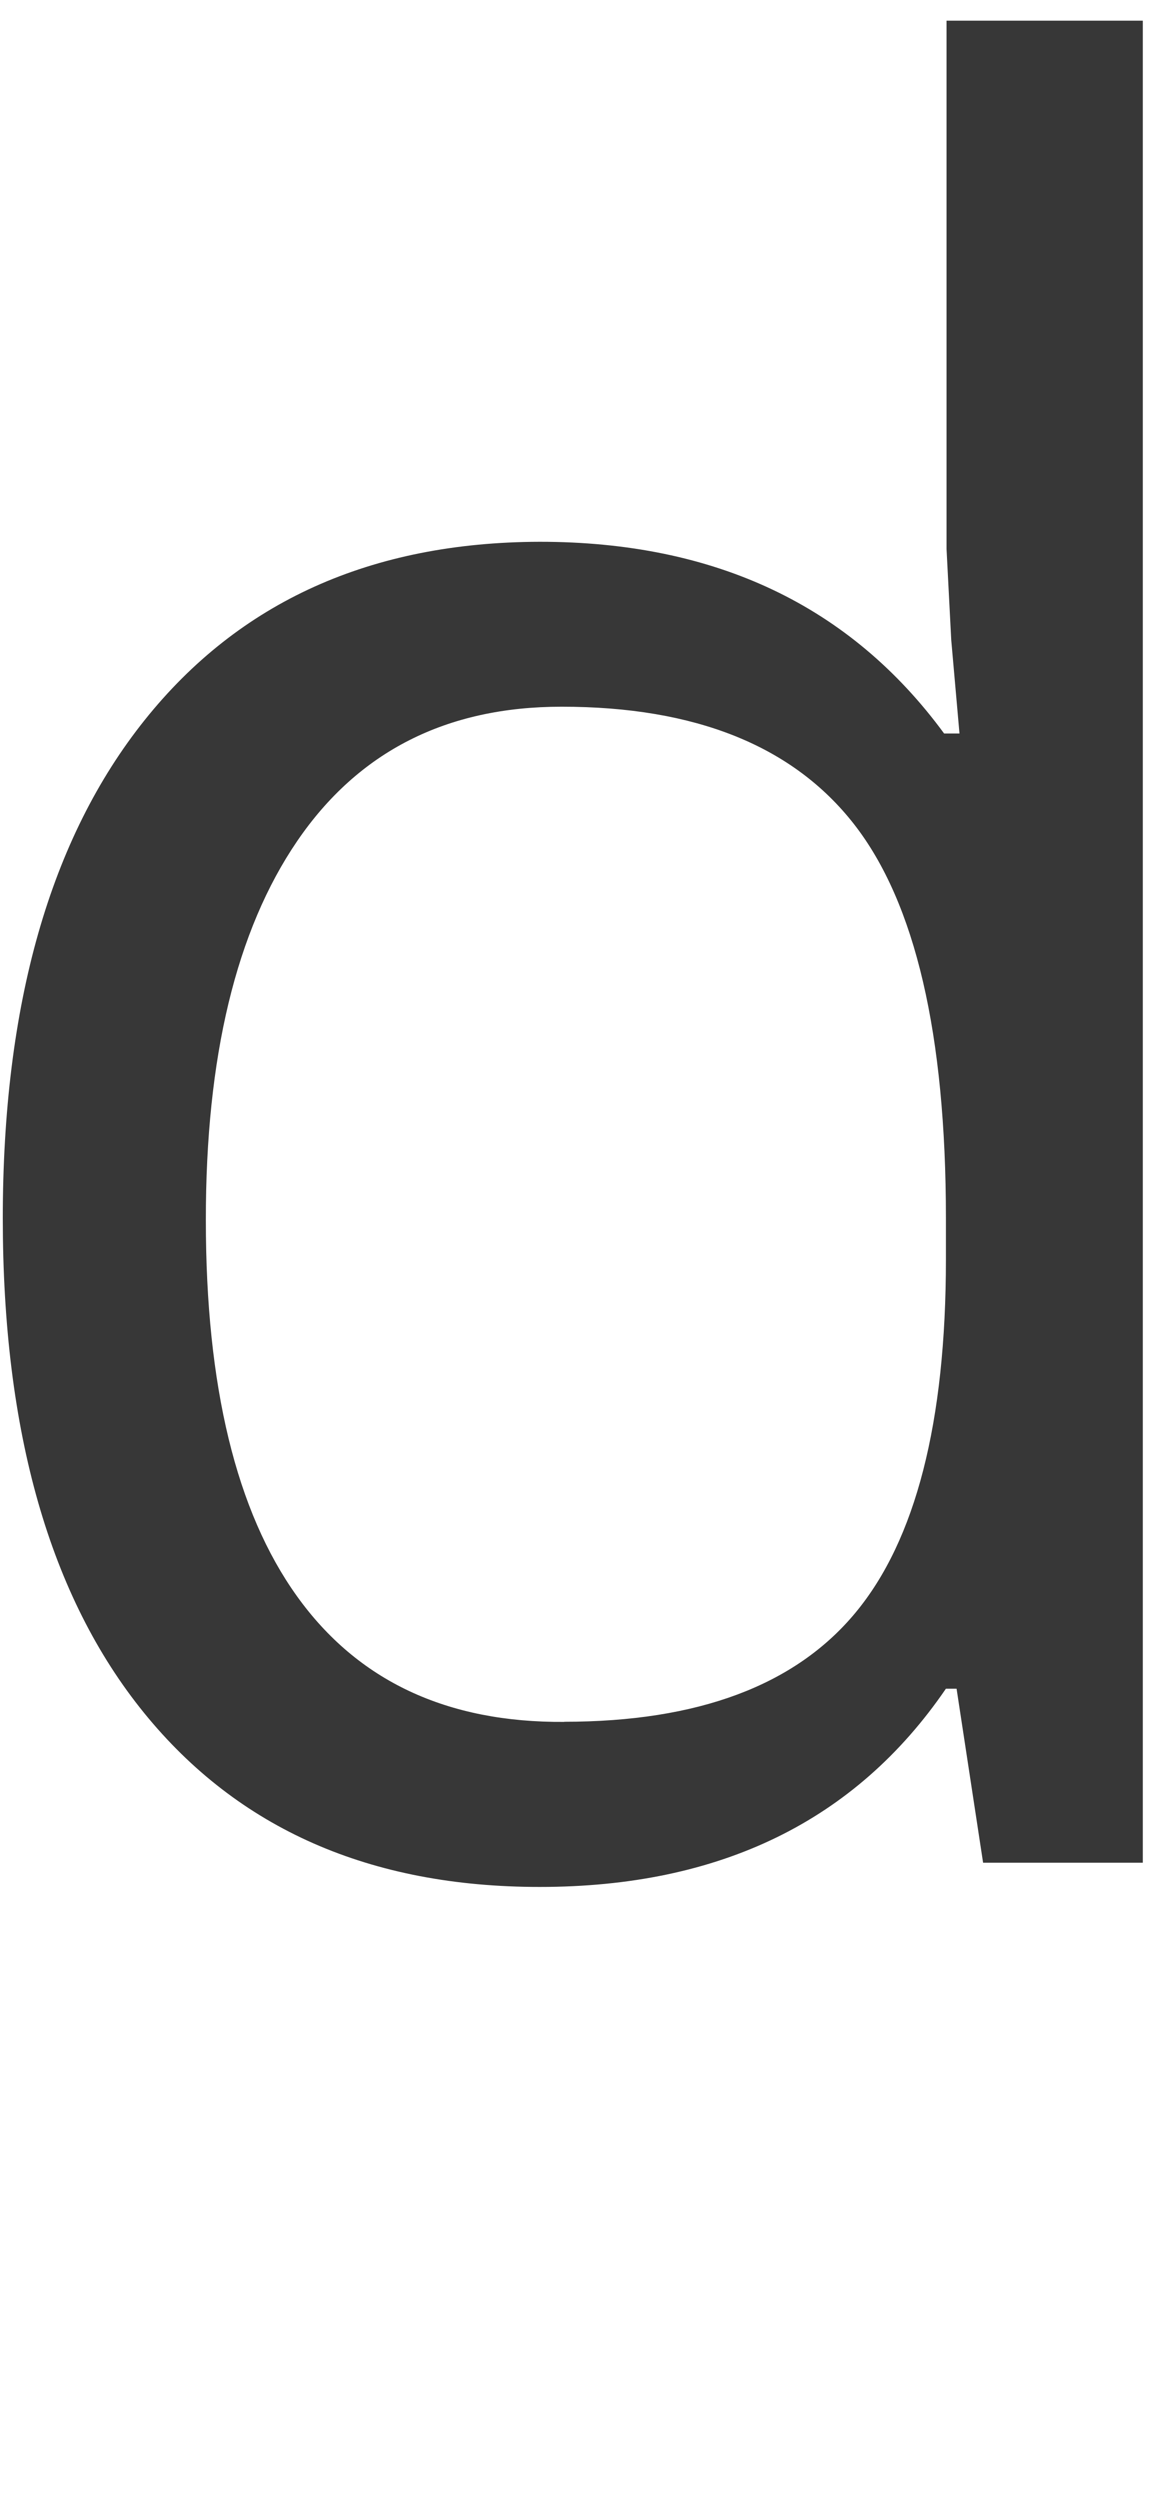 <?xml version="1.0" encoding="UTF-8"?>
<svg width="56px" height="121px" viewBox="0 0 56 121" version="1.1" xmlns="http://www.w3.org/2000/svg" xmlns:xlink="http://www.w3.org/1999/xlink">
    <!-- Generator: Sketch 42 (36781) - http://www.bohemiancoding.com/sketch -->
    <title>Artboard</title>
    <desc>Created with Sketch.</desc>
    <defs></defs>
    <g id="Page-1" stroke="none" stroke-width="1" fill="none" fill-rule="evenodd">
        <g id="1597x987" transform="translate(-299, -343)" fill-rule="nonzero" fill="#373737">
            <g id="Gud" transform="translate(143, 344)">
                <g id="d" transform="translate(156, 0)">
                    <g id="Layer_1">
                        <path d="M46.339,80.736 L45.823,80.736 C41.447,87.134 34.887,90.332 26.144,90.332 C17.932,90.332 11.544,87.525 6.98,81.909 C2.417,76.294 0.135,68.312 0.135,57.965 C0.135,47.618 2.426,39.58 7.01,33.851 C11.593,28.122 17.971,25.246 26.144,25.223 C34.661,25.223 41.191,28.316 45.735,34.502 L46.48,34.502 L46.081,29.98 L45.853,25.569 L45.853,0 L55.361,0 L55.361,89.159 L47.624,89.159 L46.339,80.736 Z M27.323,82.337 C33.814,82.337 38.52,80.578 41.441,77.058 C44.363,73.539 45.823,67.839 45.823,59.96 L45.823,57.954 C45.823,49.057 44.343,42.708 41.383,38.907 C38.423,35.106 33.697,33.206 27.205,33.206 C21.629,33.206 17.361,35.372 14.4,39.705 C11.44,44.038 9.964,50.16 9.972,58.071 C9.972,66.091 11.442,72.153 14.383,76.255 C17.323,80.357 21.645,82.386 27.346,82.343 L27.323,82.337 Z" id="Shape"></path>
                    </g>
                </g>
            </g>
        </g>
        <g id="Artboard"></g>
    </g>
</svg>